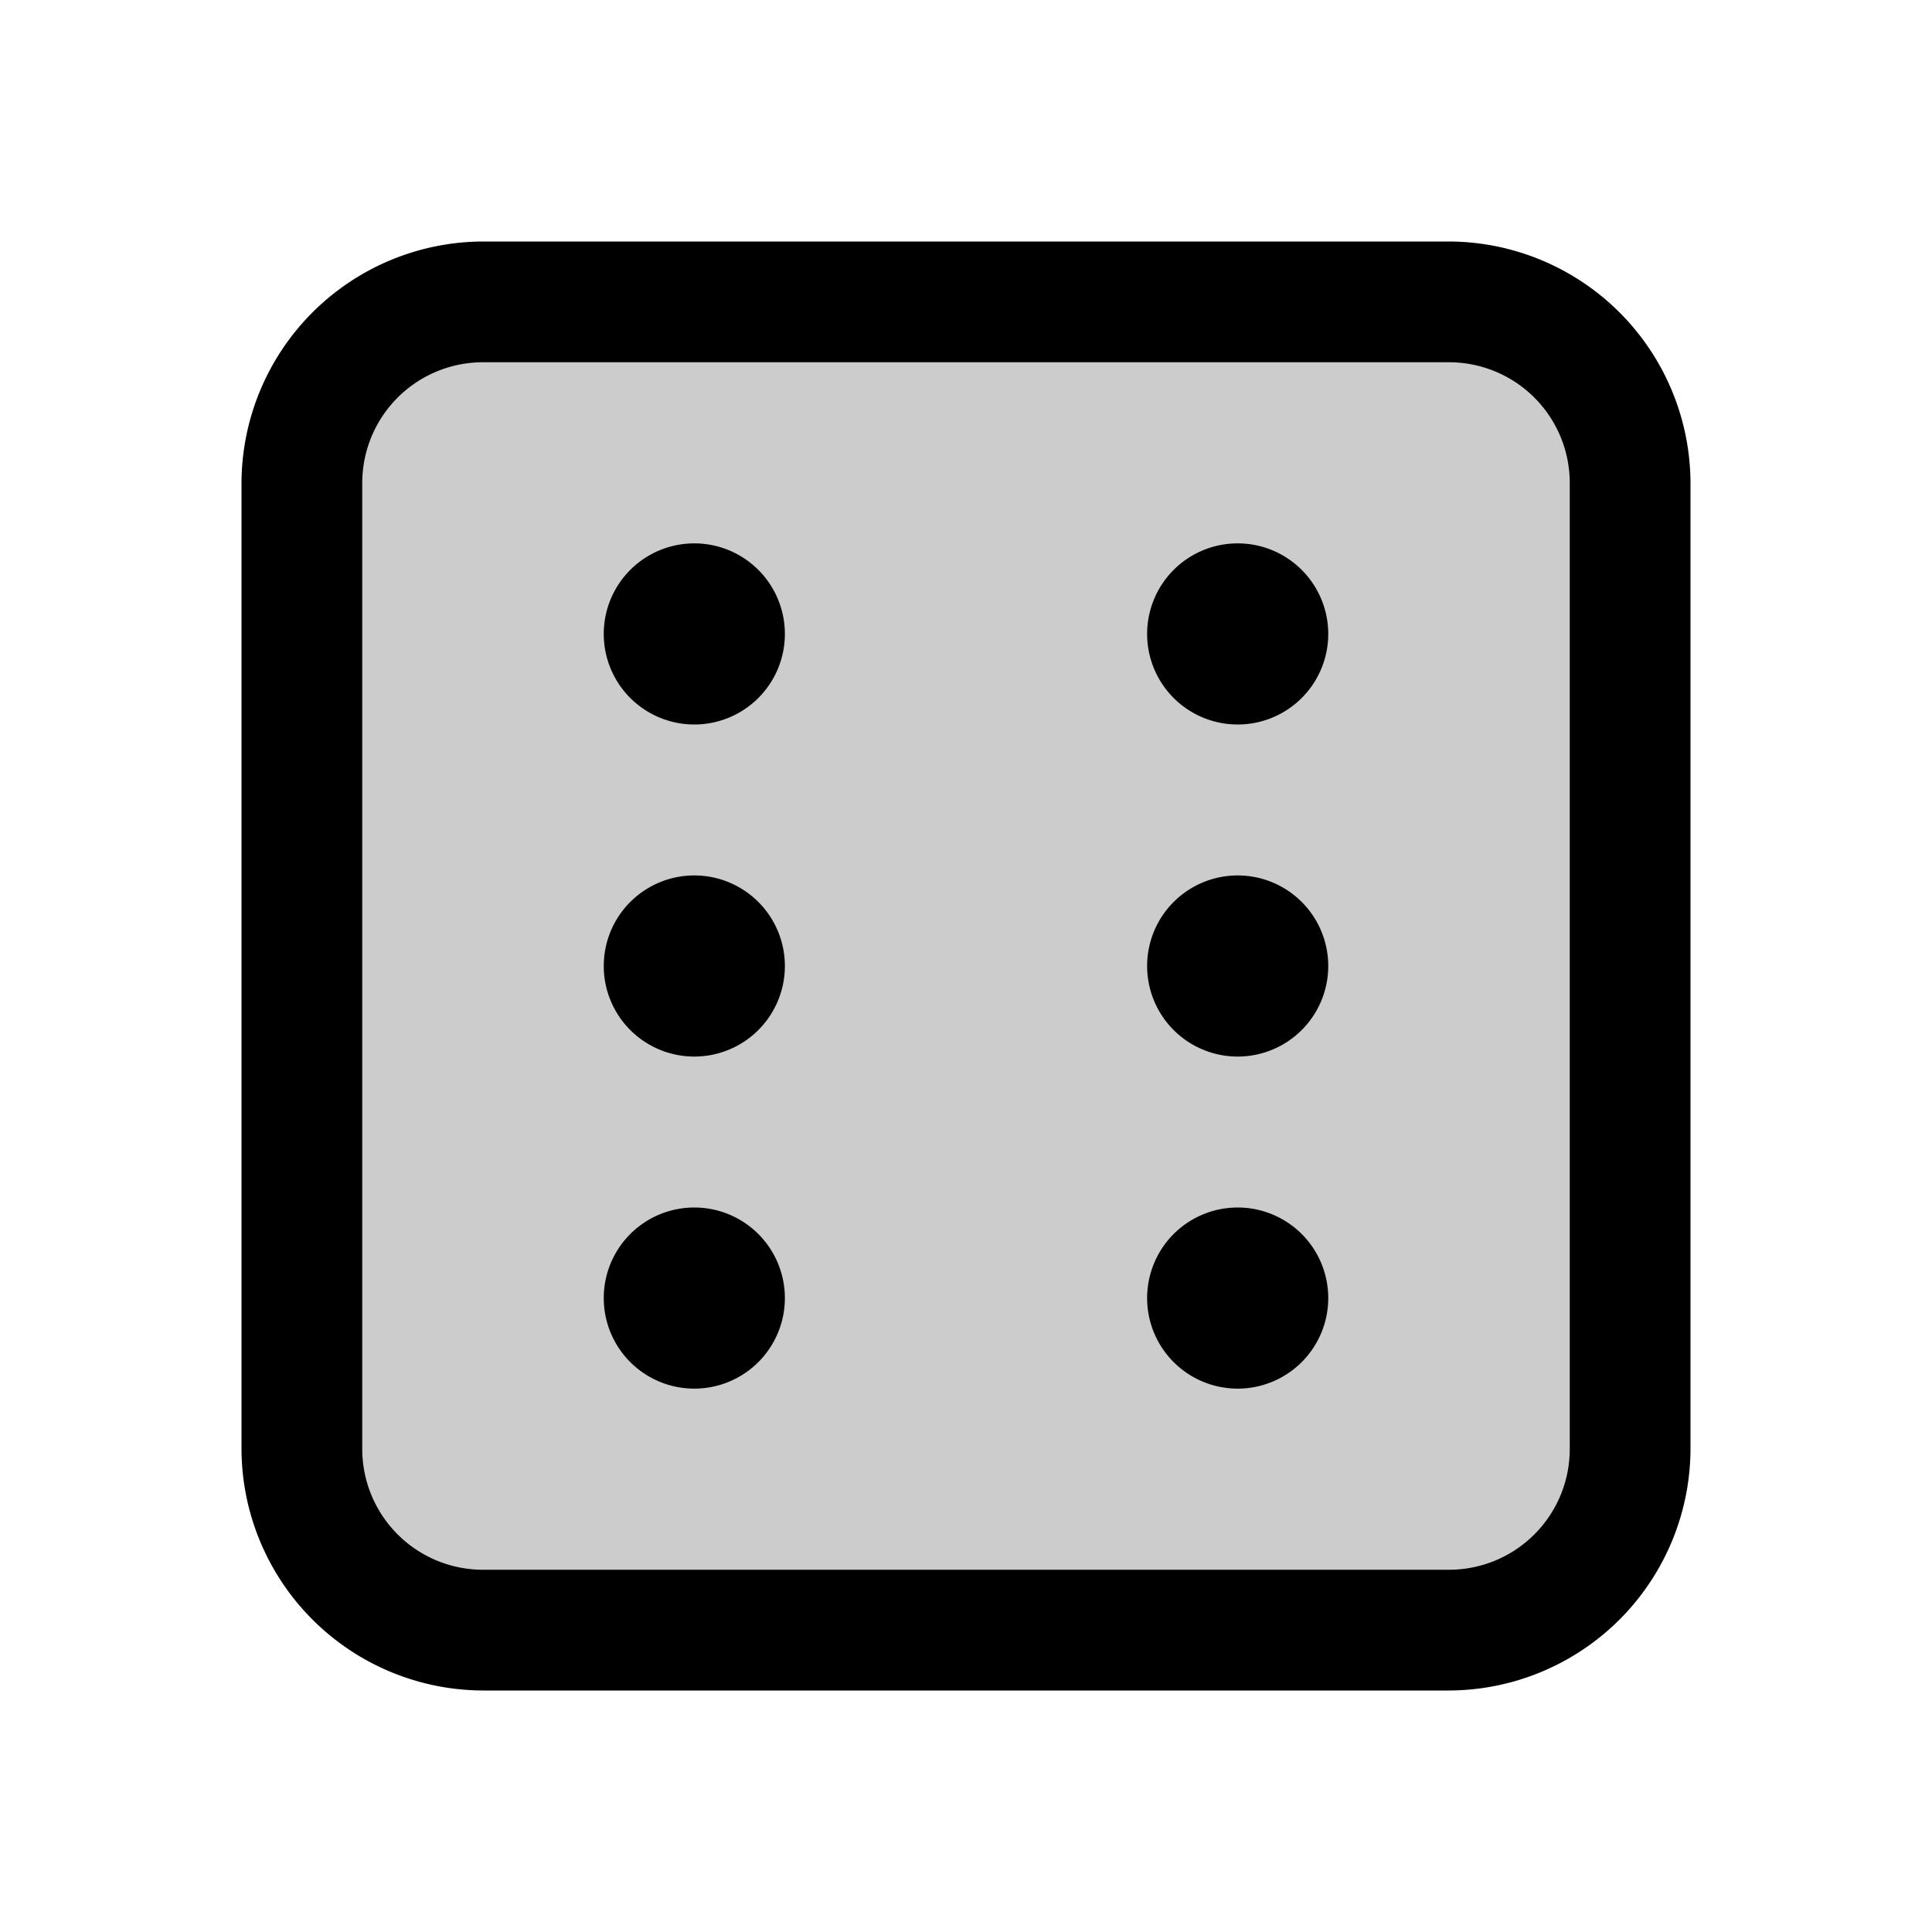 <svg xmlns="http://www.w3.org/2000/svg" viewBox="0 0 256 256" fill="currentColor"><g opacity="0.2"><rect x="40" y="40" width="176" height="176" rx="24"/></g><path d="M192,32H64A32.1,32.1,0,0,0,32,64V192a32.1,32.1,0,0,0,32,32H192a32.1,32.1,0,0,0,32-32V64A32.1,32.1,0,0,0,192,32Zm16,160a16,16,0,0,1-16,16H64a16,16,0,0,1-16-16V64A16,16,0,0,1,64,48H192a16,16,0,0,1,16,16ZM104,84A12,12,0,1,1,92,72,12,12,0,0,1,104,84Zm0,44a12,12,0,1,1-12-12A12,12,0,0,1,104,128Zm0,44a12,12,0,1,1-12-12A12,12,0,0,1,104,172Zm72-88a12,12,0,1,1-12-12A12,12,0,0,1,176,84Zm0,44a12,12,0,1,1-12-12A12,12,0,0,1,176,128Zm0,44a12,12,0,1,1-12-12A12,12,0,0,1,176,172Z"/></svg>